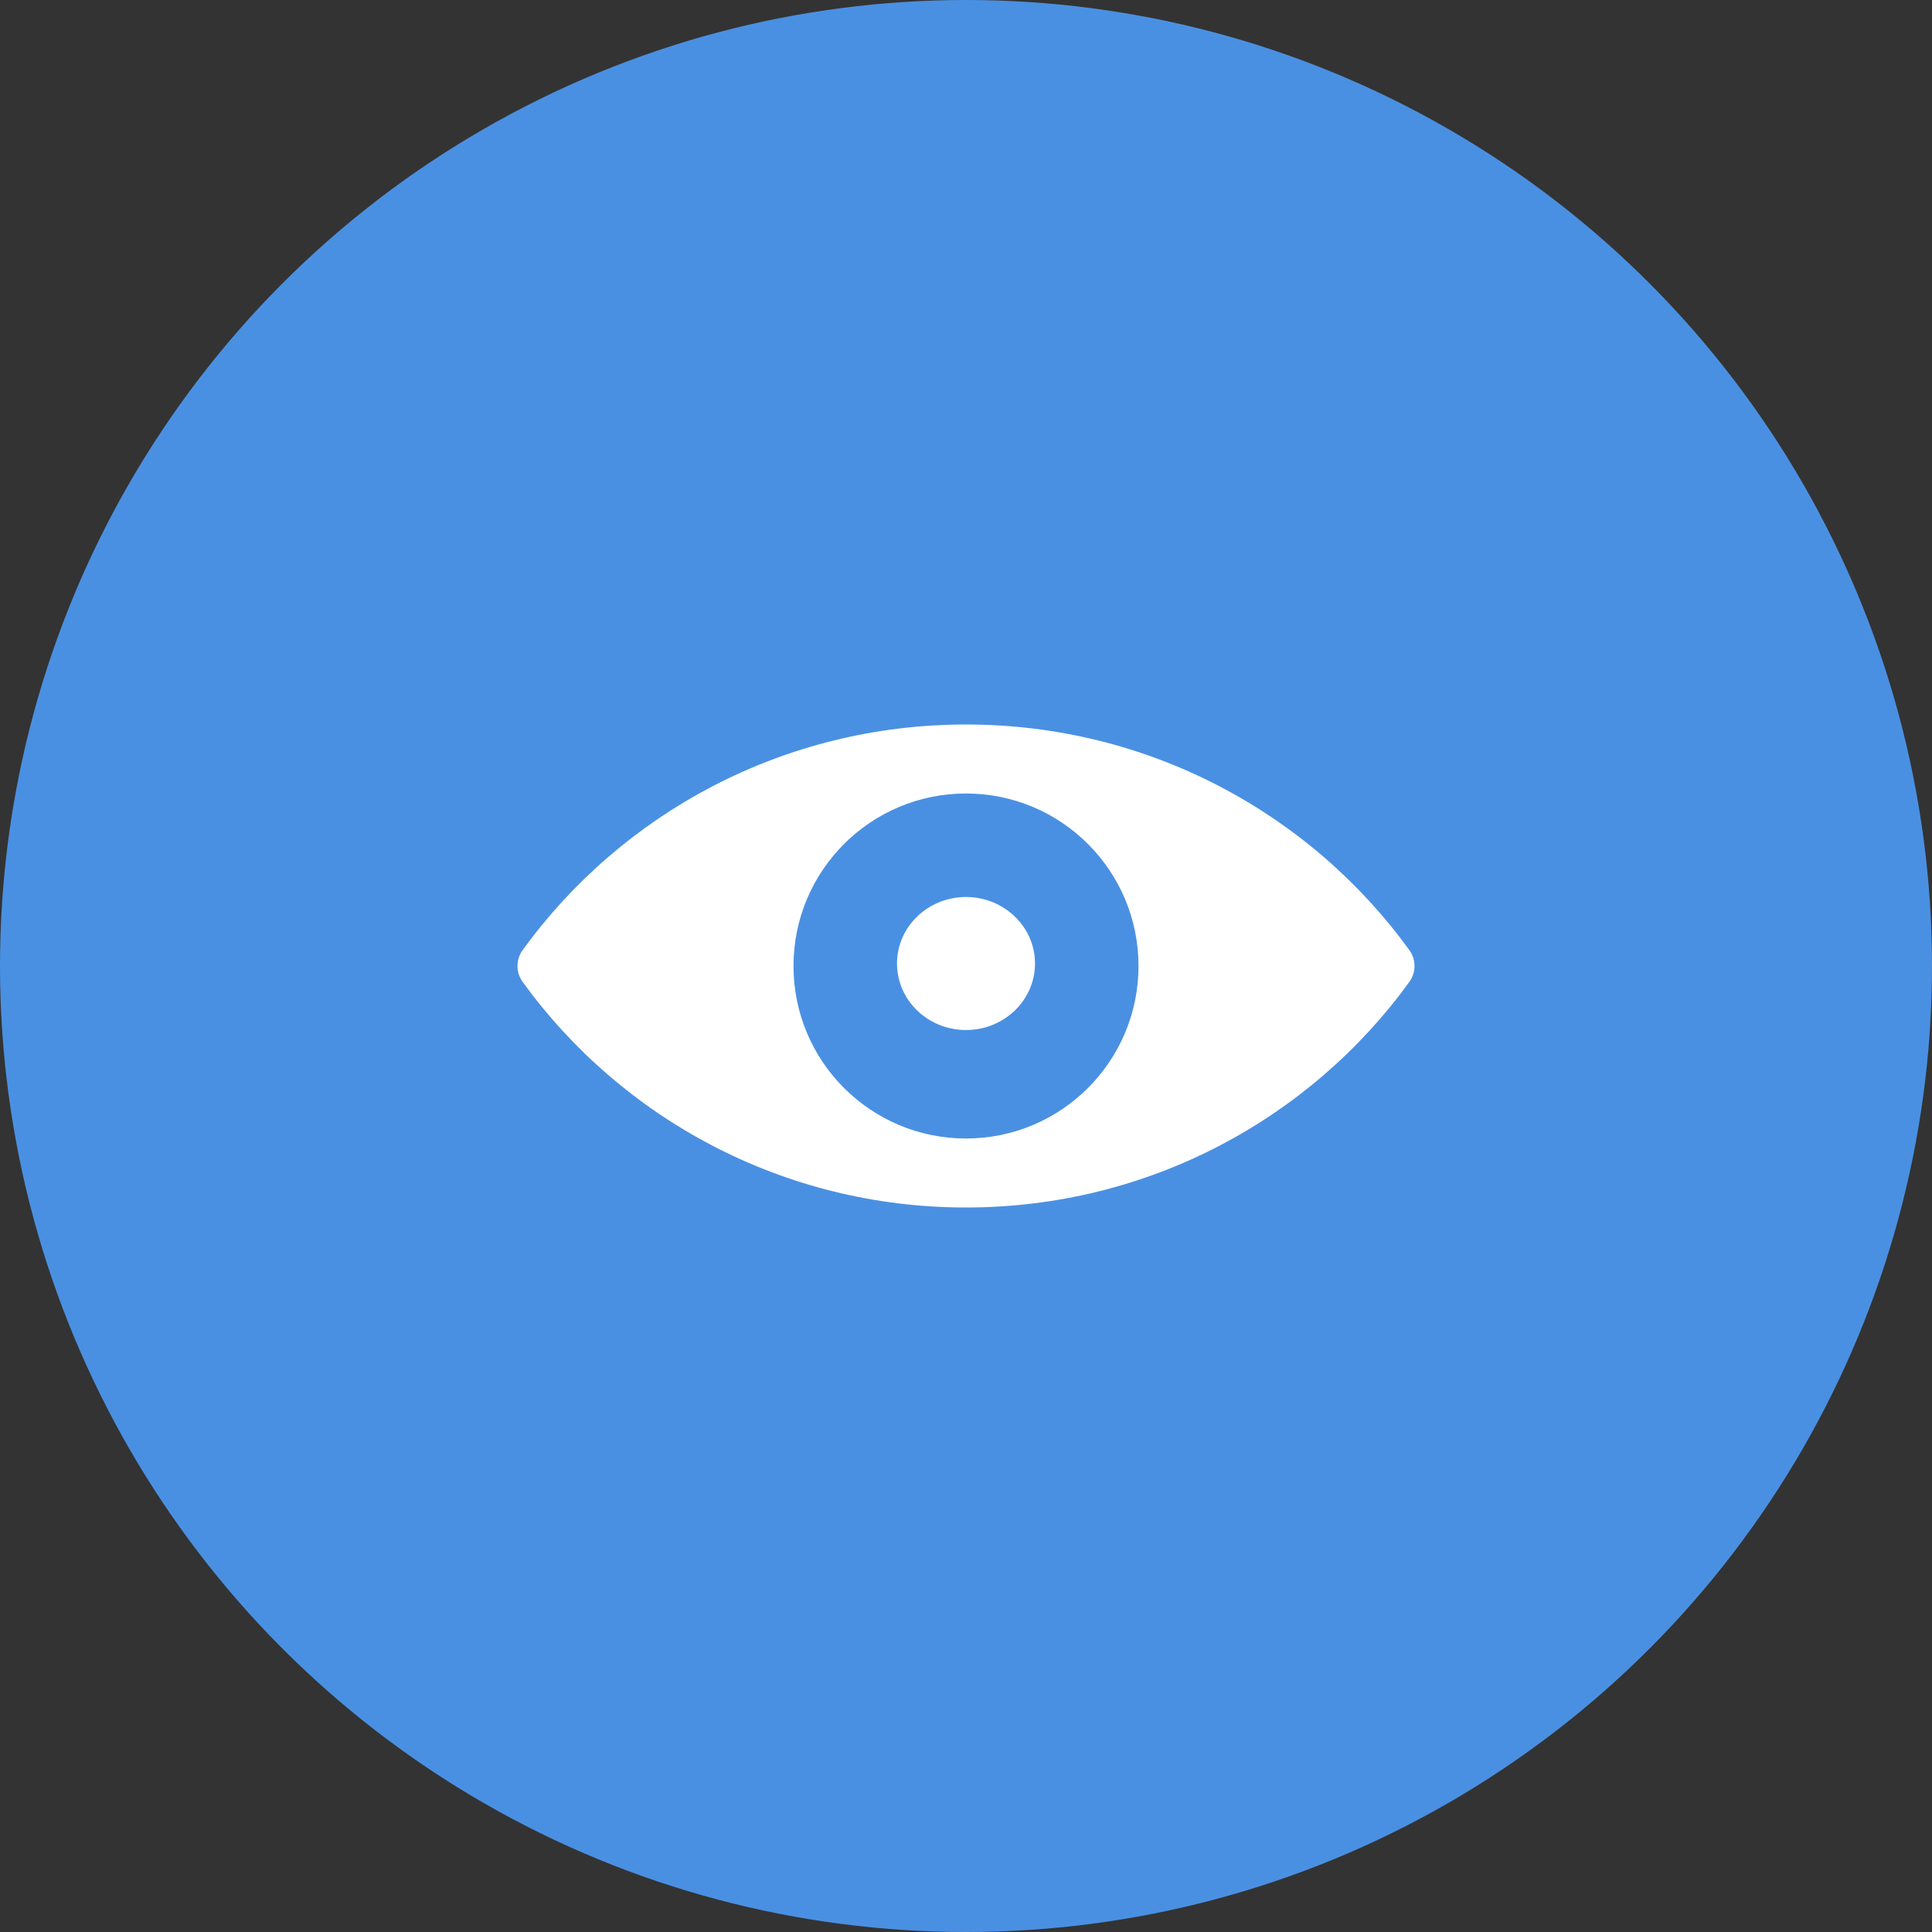 <?xml version="1.0" encoding="UTF-8"?>
<svg width="28px" height="28px" viewBox="0 0 28 28" version="1.1" xmlns="http://www.w3.org/2000/svg" xmlns:xlink="http://www.w3.org/1999/xlink">
    <rect x="0" y="0" width="28" height="28" fill="#333333" stroke="none"/>
    <!-- Generator: Sketch 47.1 (45422) - http://www.bohemiancoding.com/sketch -->
    <title>03a-ShowAnnotes</title>
    <desc>Created with Sketch.</desc>
    <defs></defs>
    <g id="05-CONSULTER-DONNEES-3D" stroke="none" stroke-width="1" fill="none" fill-rule="evenodd">
        <g id="Select-a-node-+-option-menu-Copy-12" transform="translate(-1280, -463)">
            <g id="Annotate" transform="translate(1280, 463)">
                <g id="03a-ShowAnnotes">
                    <circle id="Oval-3" fill="#4A90E2" cx="14" cy="14" r="14"></circle>
                    <path d="M20.425,14.231 C18.991,16.21 16.648,17.5 14,17.5 C11.352,17.5 9.009,16.21 7.575,14.231 C7.475,14.093 7.475,13.907 7.575,13.769 C9.009,11.79 11.352,10.5 14,10.5 C16.648,10.5 18.991,11.79 20.425,13.769 C20.525,13.907 20.525,14.093 20.425,14.231 Z M16.5,14 C16.5,12.619 15.381,11.5 14,11.5 C12.619,11.5 11.5,12.619 11.5,14 C11.5,15.381 12.619,16.5 14,16.5 C15.381,16.5 16.5,15.381 16.5,14 Z M15,13.964 C15,14.496 14.552,14.928 14,14.928 C13.448,14.928 13,14.496 13,13.964 C13,13.432 13.448,13 14,13 C14.552,13 15,13.432 15,13.964 Z" id="Shape" fill="#FFFFFF" fill-rule="nonzero"></path>
                </g>
            </g>
        </g>
    </g>
</svg>